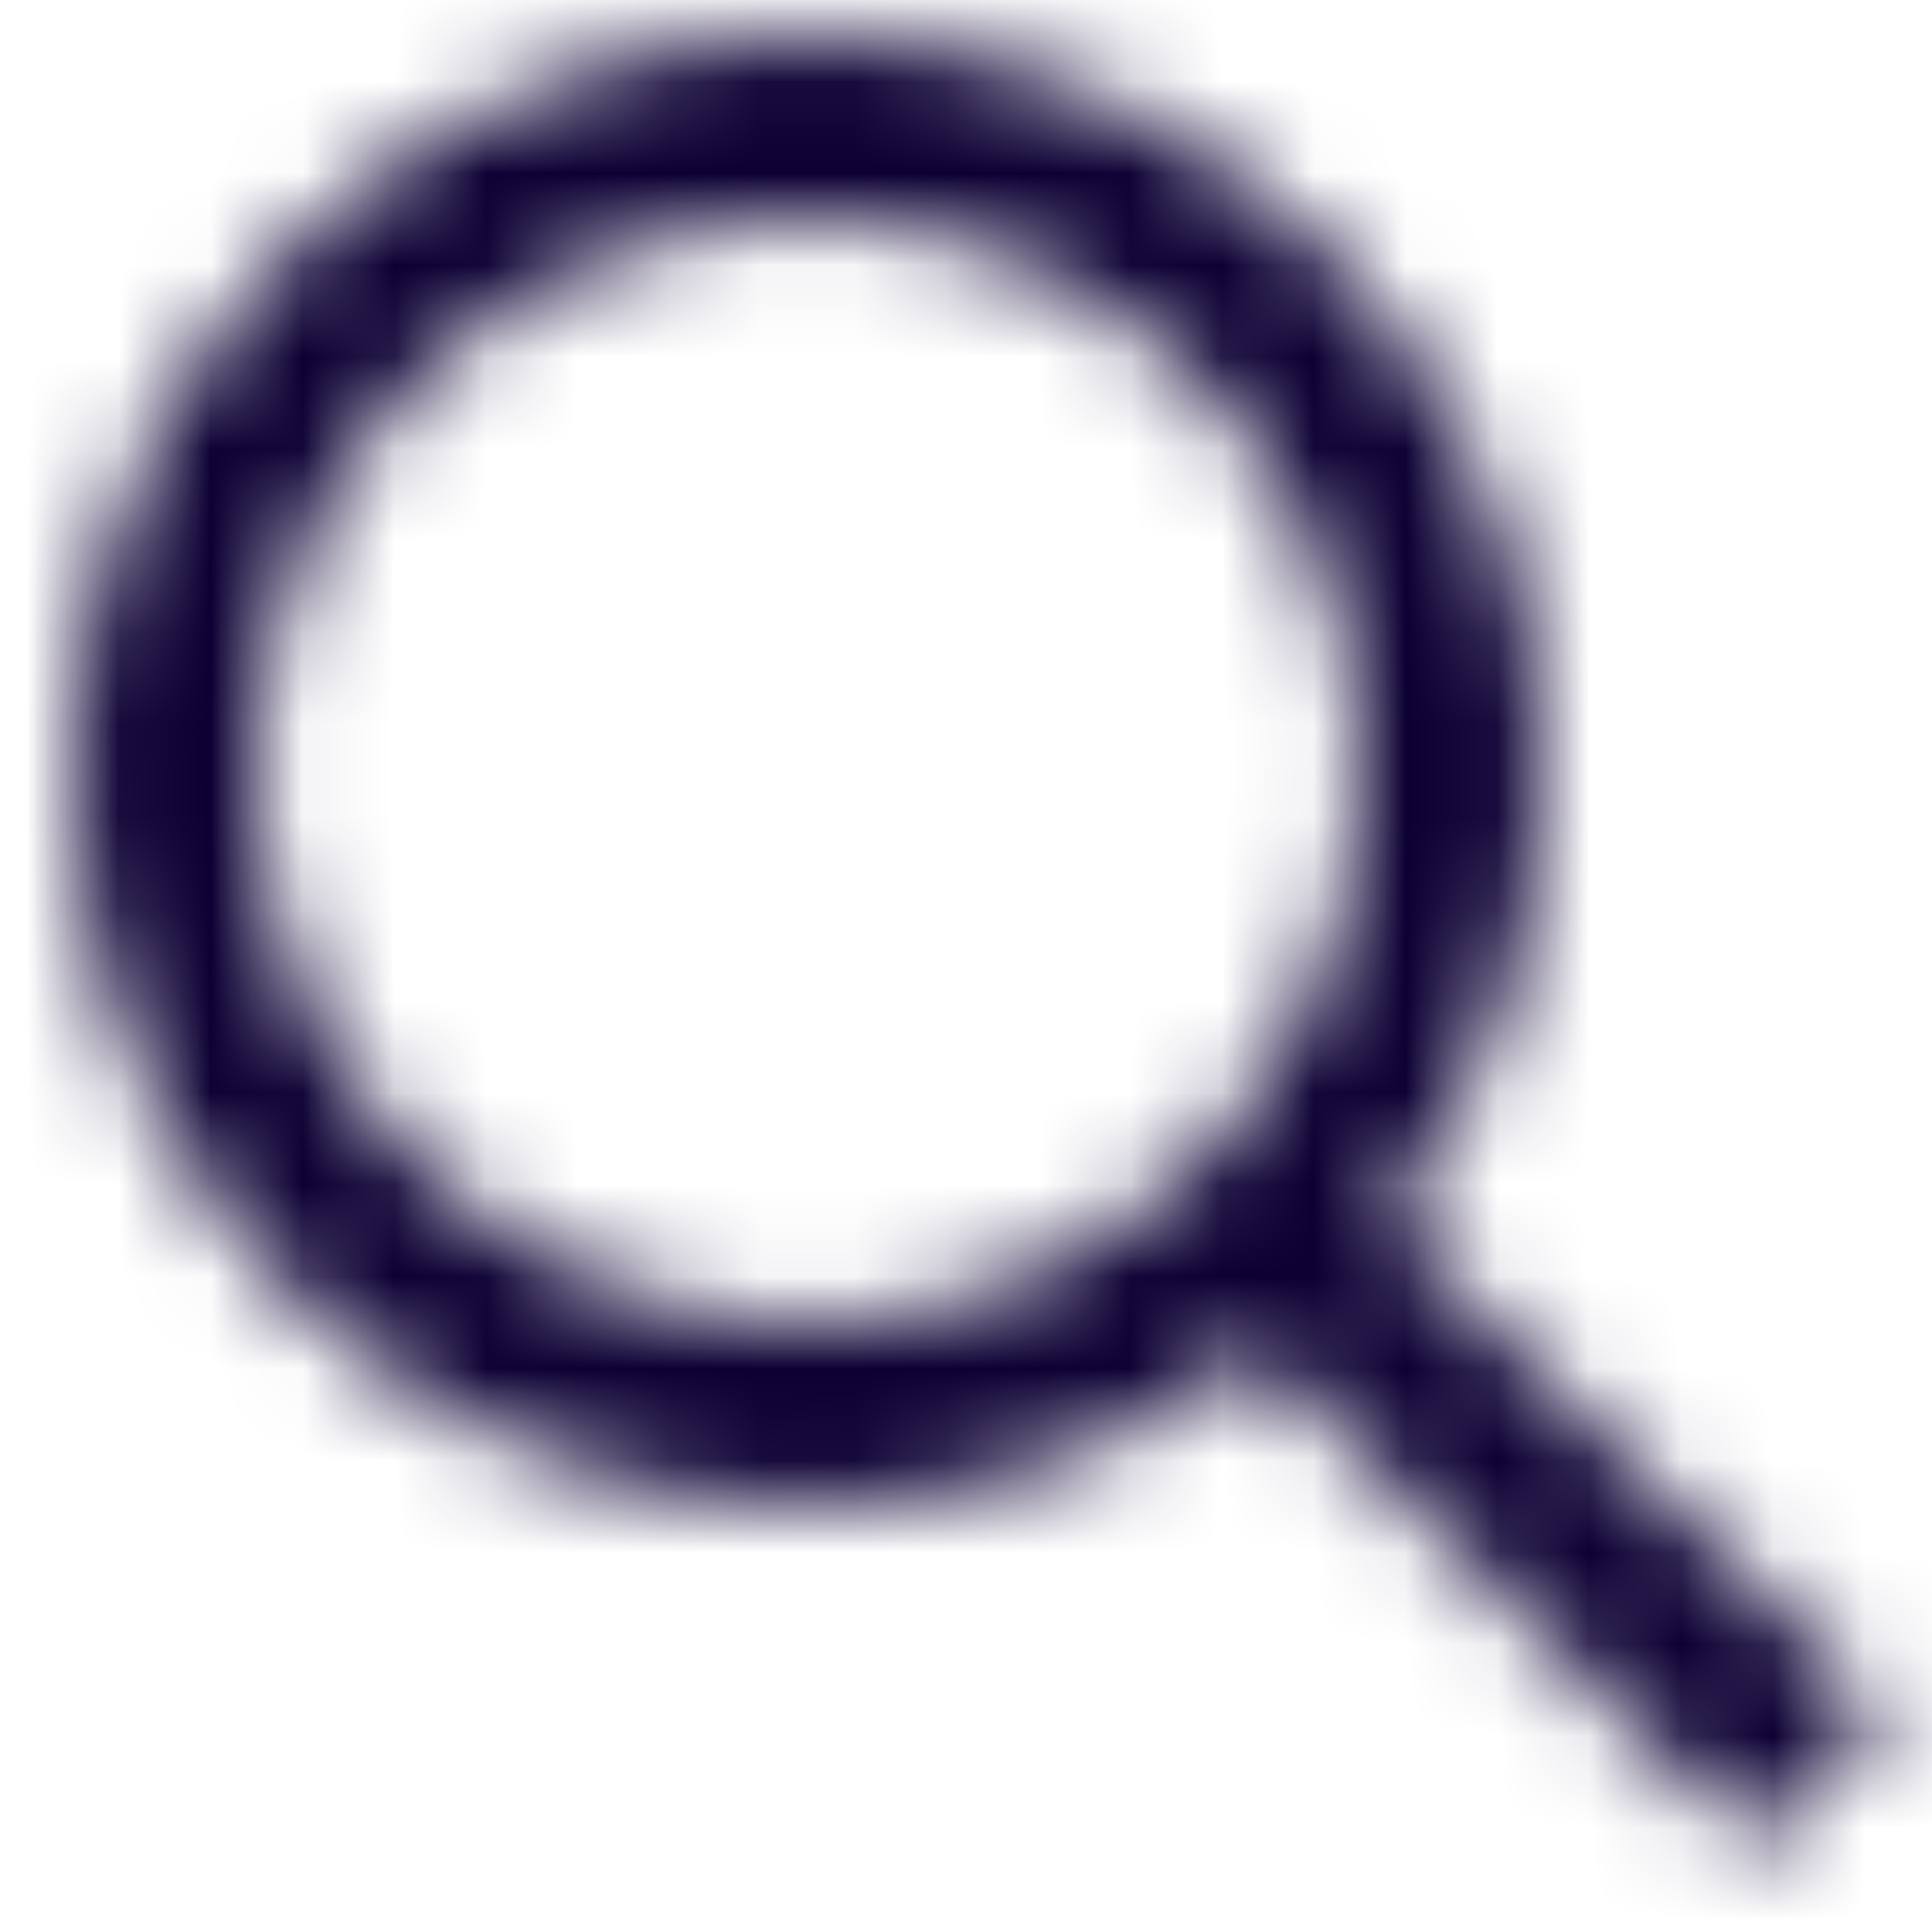 <?xml version="1.0" encoding="UTF-8"?>
<svg width="21px" height="21px" viewBox="0 0 21 21" version="1.1" xmlns="http://www.w3.org/2000/svg" xmlns:xlink="http://www.w3.org/1999/xlink">
    <!-- Generator: Sketch 47.1 (45422) - http://www.bohemiancoding.com/sketch -->
    <title>UXPT/Icon/Search@1x</title>
    <desc>Created with Sketch.</desc>
    <defs>
        <path d="M21.707,20.293 L16.314,14.9 C17.403,13.504 18,11.799 18,10 C18,7.863 17.167,5.854 15.656,4.344 C14.146,2.832 12.137,2 10,2 C7.863,2 5.854,2.832 4.344,4.344 C2.833,5.854 2,7.863 2,10 C2,12.137 2.833,14.146 4.344,15.656 C5.854,17.168 7.863,18 10,18 C11.799,18 13.504,17.404 14.9,16.314 L20.293,21.706 L21.707,20.293 Z M10,16 C8.397,16 6.891,15.376 5.758,14.243 C4.624,13.11 4,11.603 4,10 C4,8.398 4.624,6.891 5.758,5.758 C6.891,4.624 8.397,4 10,4 C11.603,4 13.109,4.624 14.242,5.758 C15.376,6.891 16,8.398 16,10 C16,11.603 15.376,13.11 14.242,14.243 C13.109,15.376 11.603,16 10,16 Z" id="path-1"></path>
    </defs>
    <g id="Pages---Unilamp-Update" stroke="none" stroke-width="1" fill="none" fill-rule="evenodd">
        <g id="Assets---Lu---Icons" transform="translate(-72, -117)">
            <g id="UXPT/Icon/Search" transform="translate(70.78, 115.377)">
                <rect id="Bounding-Box" x="0" y="0" width="24" height="24"></rect>
                <mask id="mask-2" fill="white">
                    <use xlink:href="#path-1"></use>
                </mask>
                <g id="Mask"></g>
                <g id="↳-🎨Color" mask="url(#mask-2)" fill="#0C0033">
                    <rect id="Rectangle" x="0" y="0" width="24" height="24"></rect>
                </g>
            </g>
        </g>
    </g>
</svg>